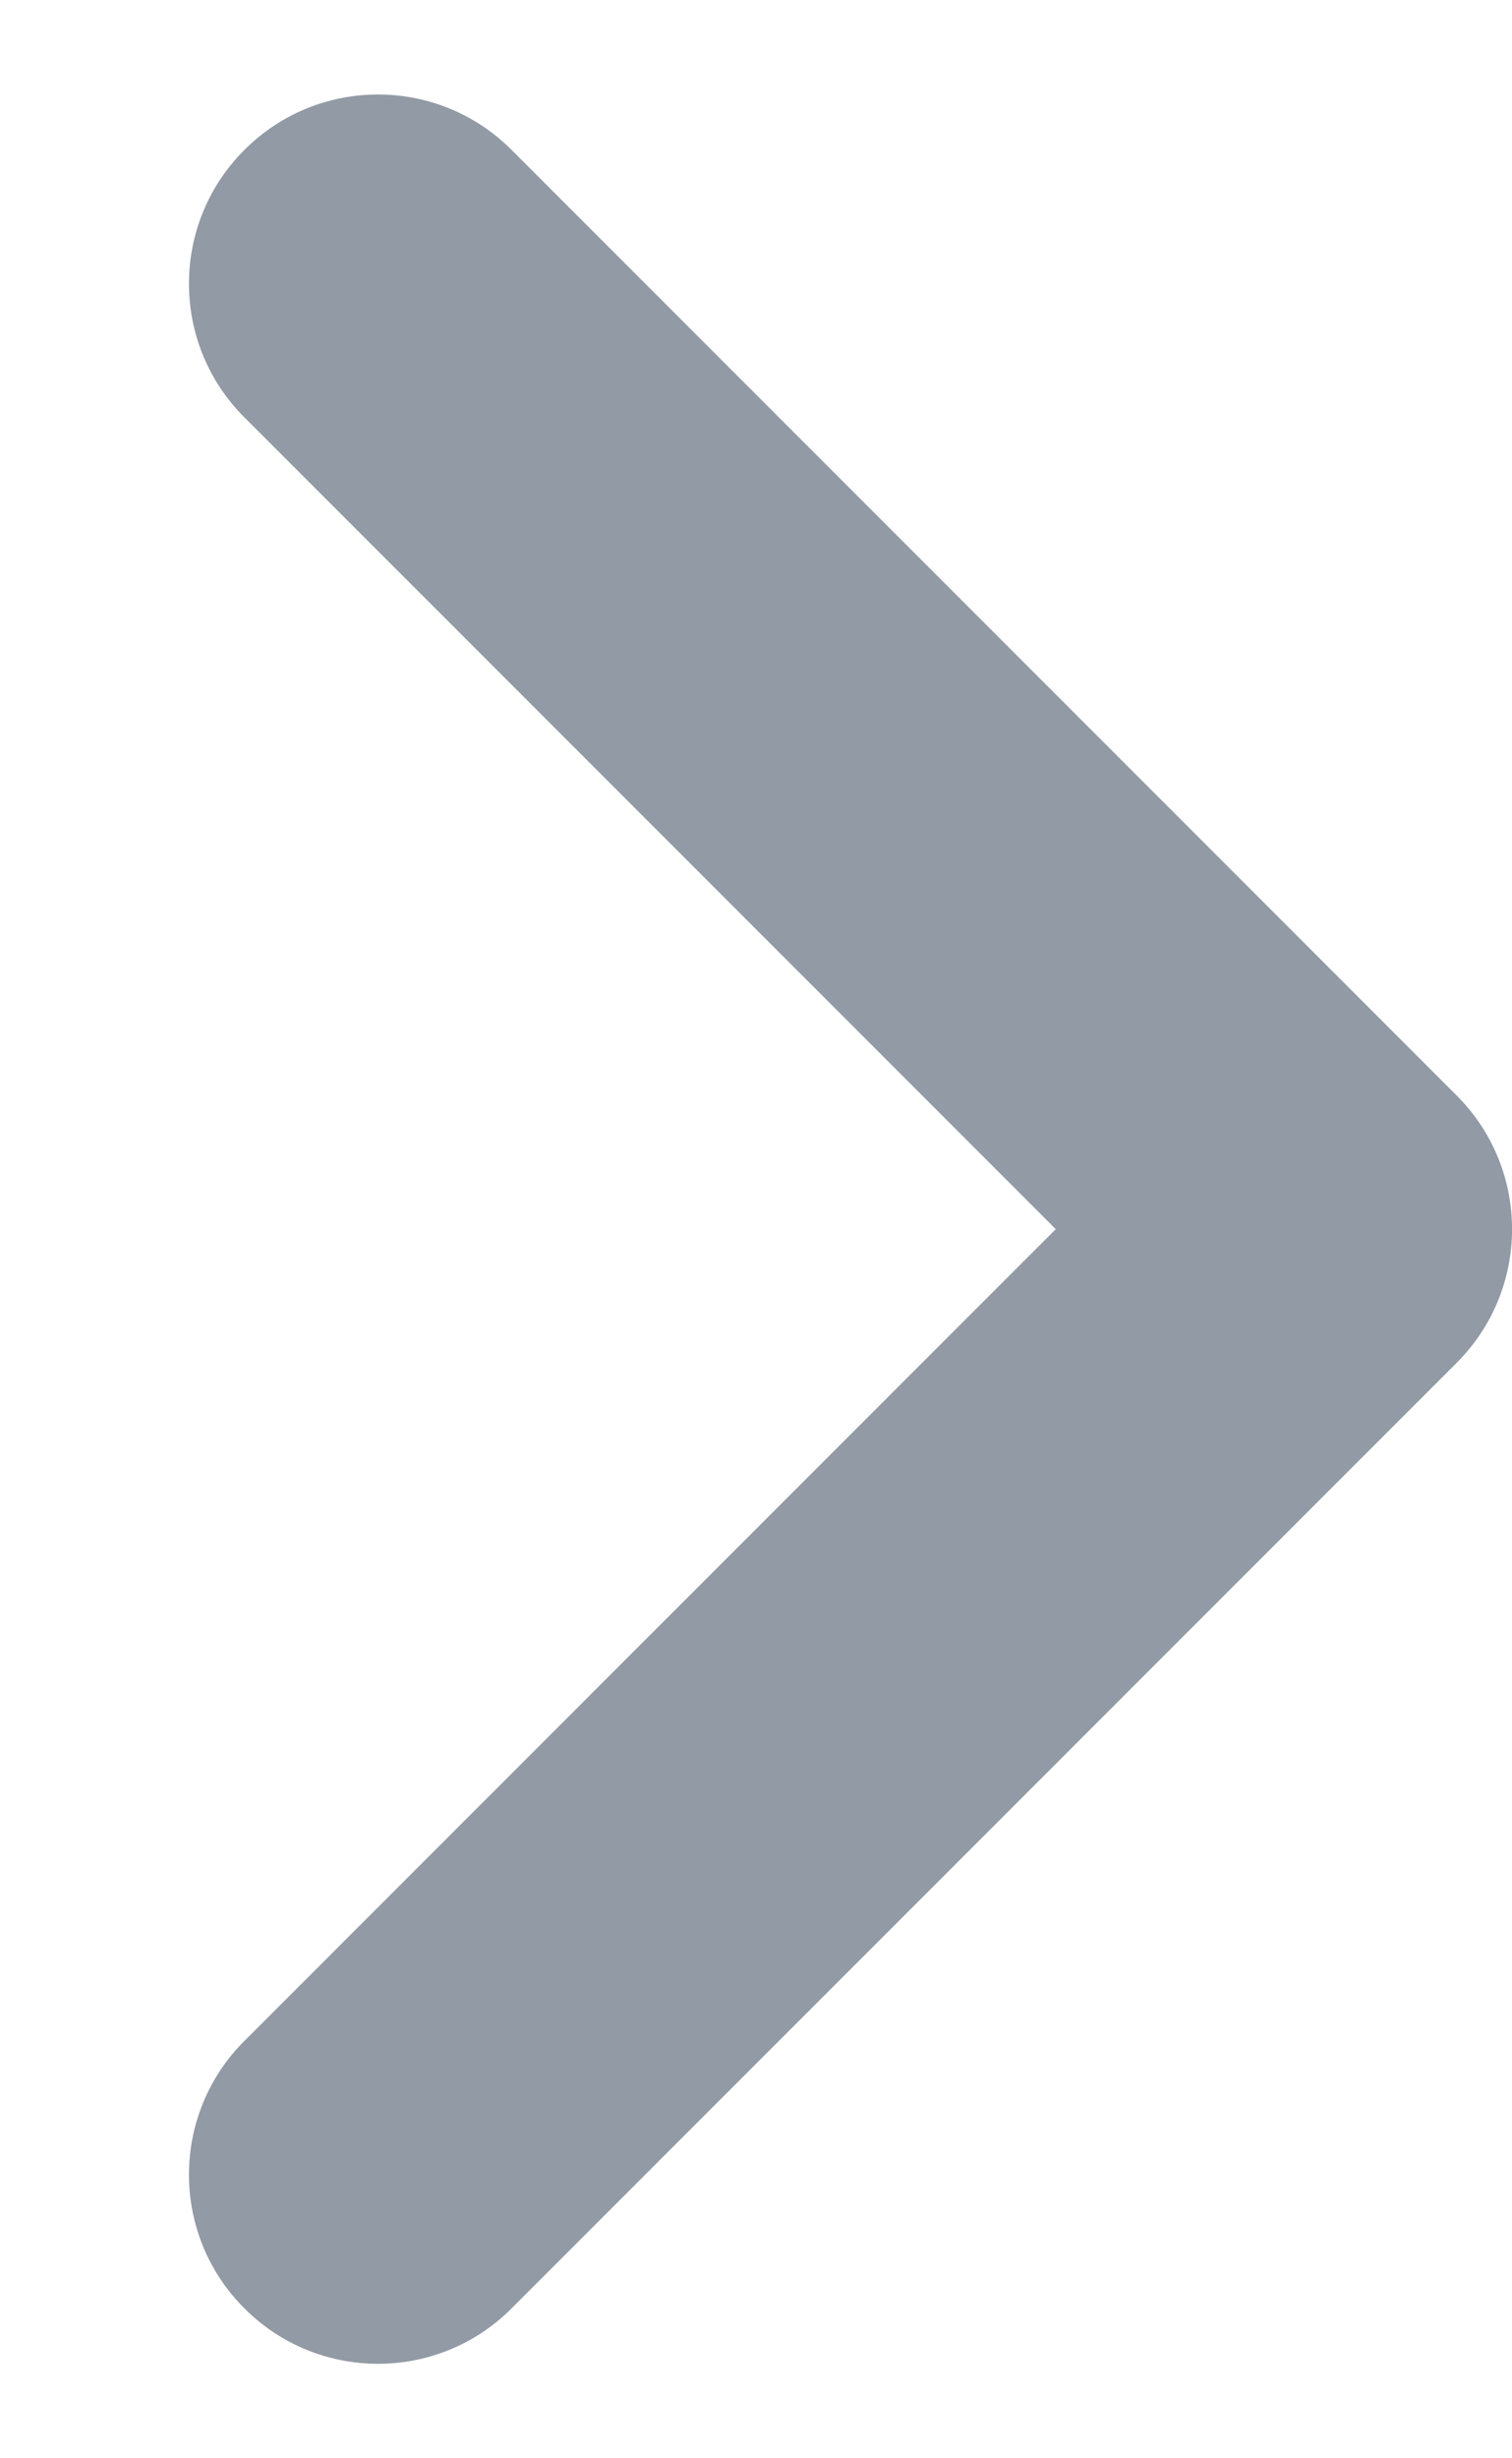 <svg width="8" height="13" viewBox="0 0 8 13" fill="none" xmlns="http://www.w3.org/2000/svg">
<path fill-rule="evenodd" clip-rule="evenodd" d="M7.707 5.793C8.098 6.183 8.098 6.817 7.707 7.207L2.707 12.207C2.317 12.598 1.683 12.598 1.293 12.207C0.902 11.817 0.902 11.183 1.293 10.793L5.586 6.5L1.293 2.207C0.902 1.817 0.902 1.183 1.293 0.793C1.683 0.402 2.317 0.402 2.707 0.793L7.707 5.793Z" fill="#929AA5"/>
</svg>
